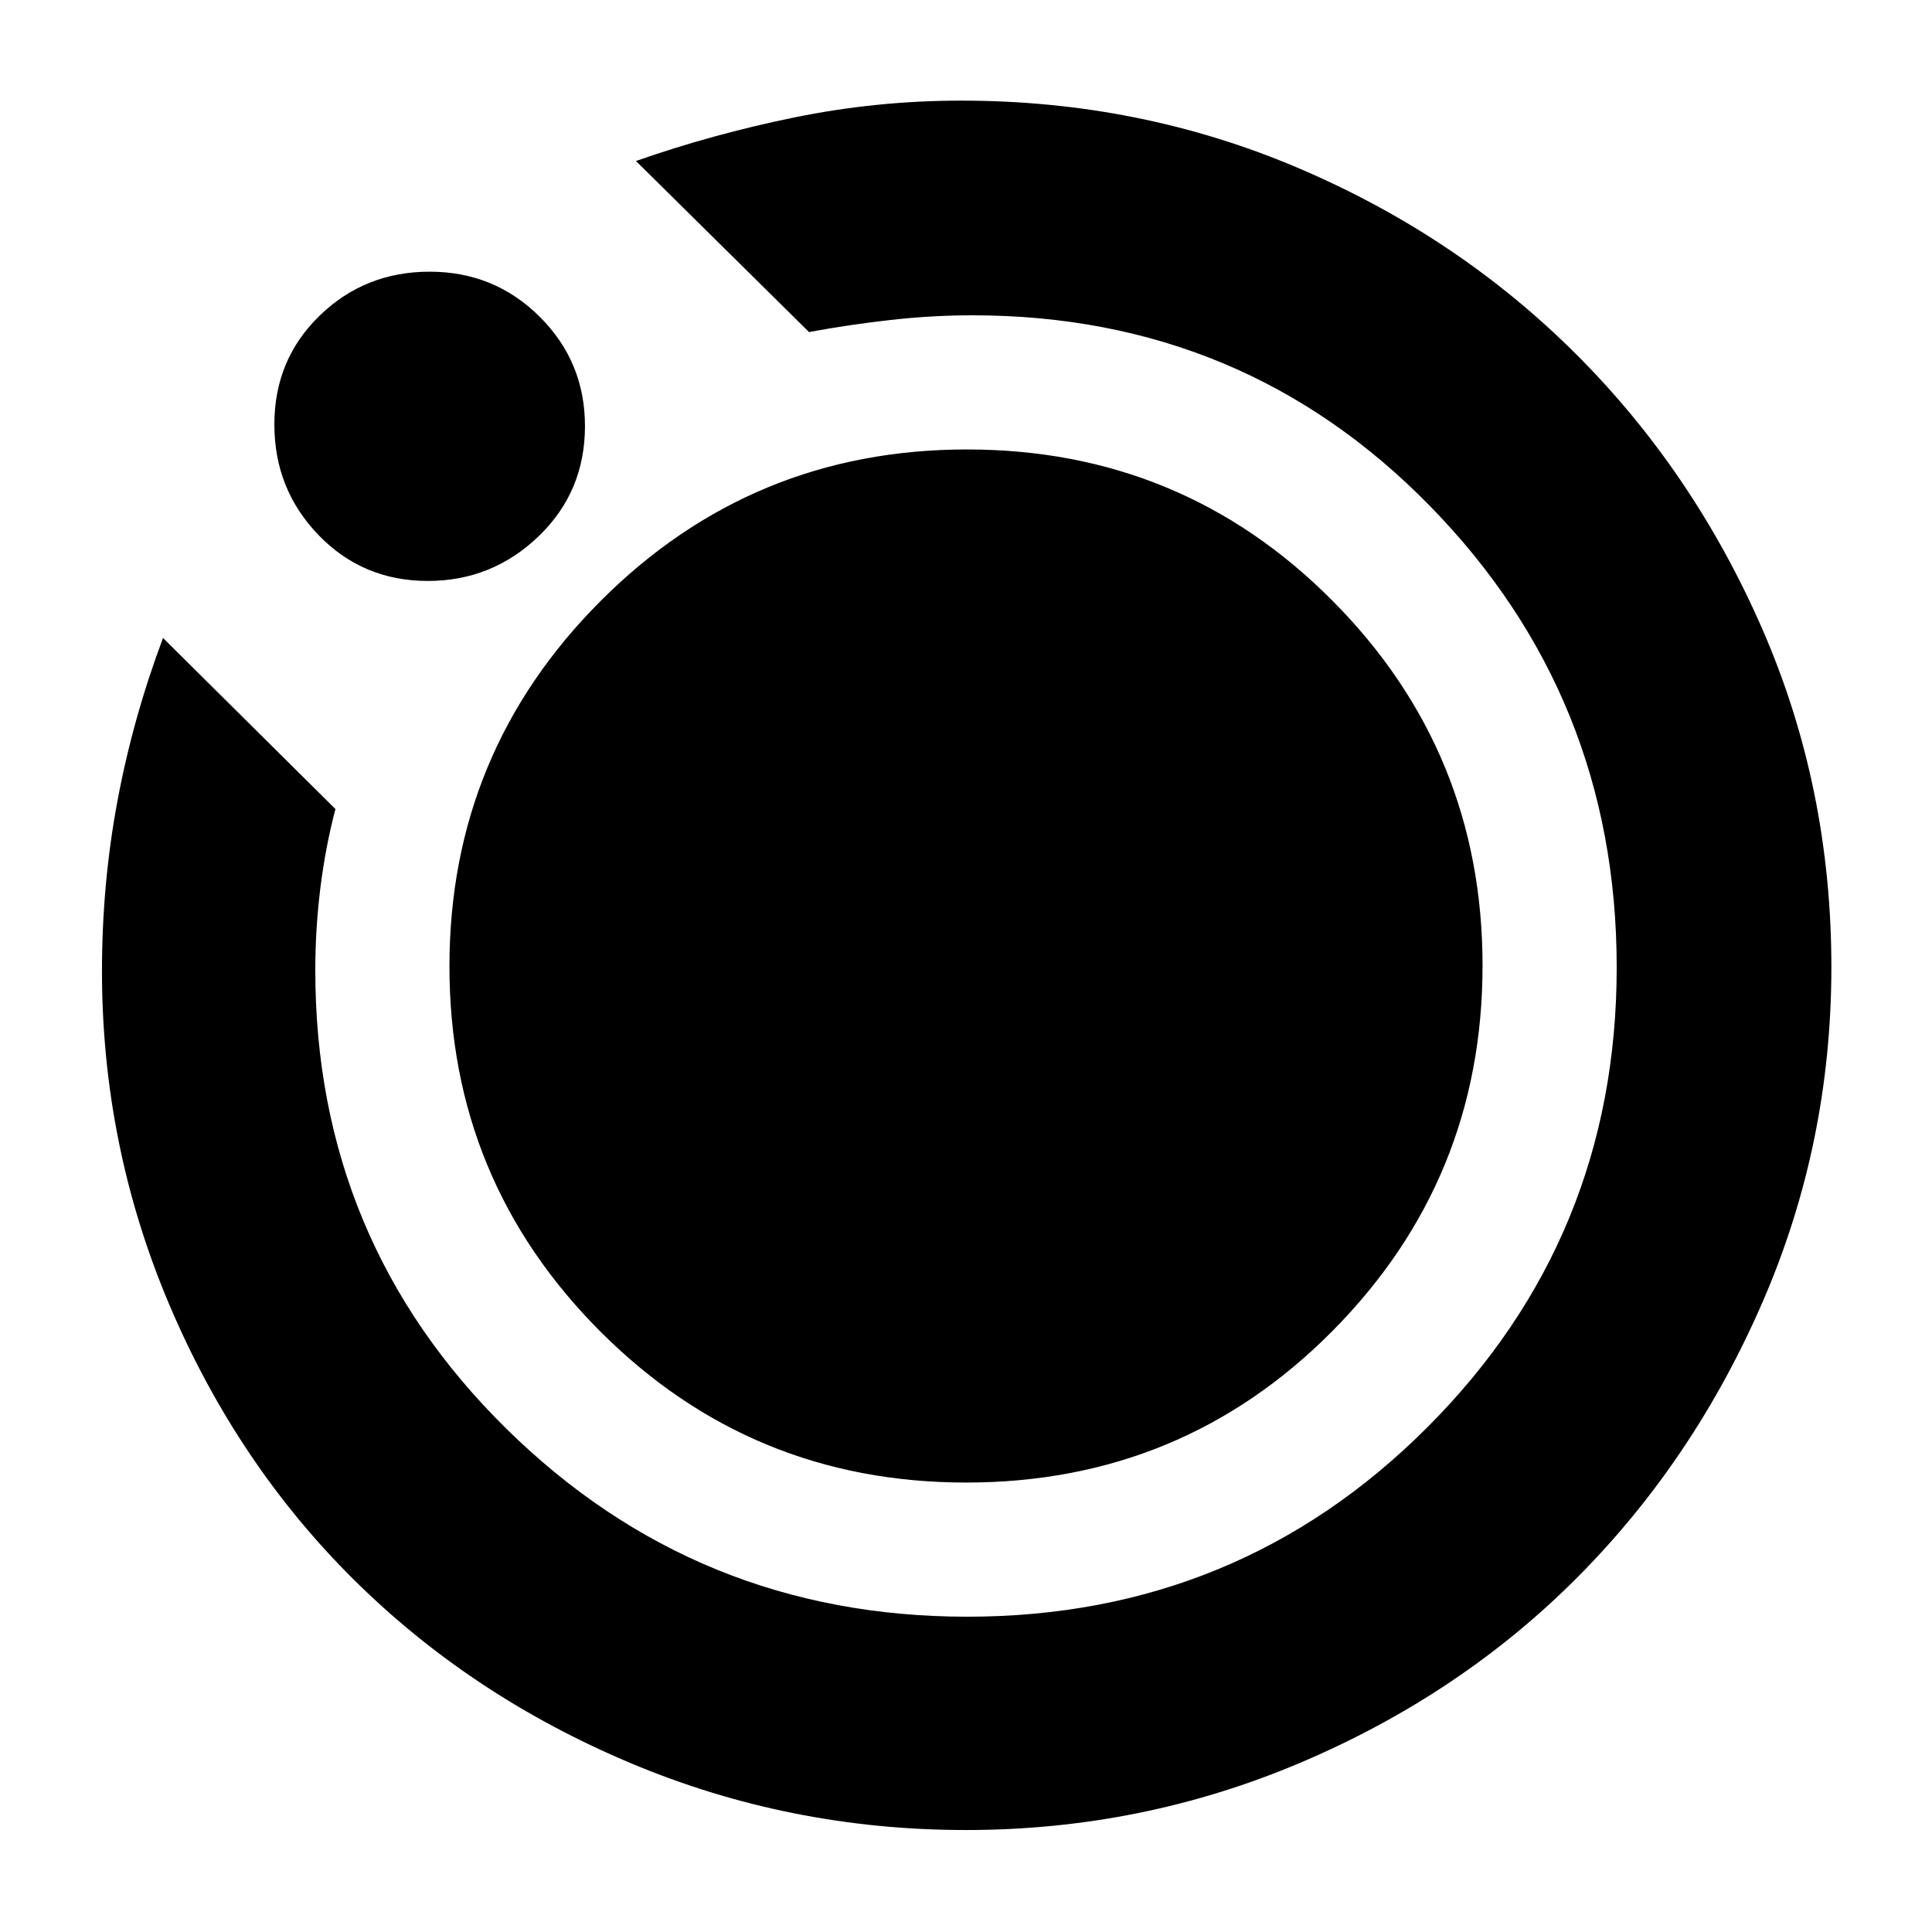 <svg xmlns="http://www.w3.org/2000/svg" height="40" viewBox="0 -960 960 960" width="40"><path d="M480.01-50.67q-87.65 0-166.69-33.26-79.04-33.26-137.29-90.93-58.25-57.66-91.81-136.65-33.55-78.99-33.55-165.9 0-43.25 7.66-84.42Q66-603 81-643l85.67 85q-4.94 18.85-7.47 39.16-2.53 20.31-2.53 41.02 0 134.23 94.88 227.69 94.89 93.46 229.05 93.46 134.65 0 228.69-94.16 94.04-94.16 94.04-228.48t-92.7-229.17q-92.69-94.85-227.41-94.85-20.22 0-40.9 2.34T402-795l-86-85q38-13.33 78.83-21.67 40.84-8.33 82.84-8.33 89.03 0 167.85 33.67 78.81 33.66 137.44 92.12 58.62 58.46 92.83 137.02Q910-568.64 910-479.48q0 87.66-34.14 166.35-34.14 78.68-91.99 136.83-57.86 58.14-137.03 91.89-79.17 33.74-166.83 33.74ZM212.57-671.33q-32.26 0-54.25-22.76-21.99-22.75-21.99-55.01 0-32.25 22.51-54.08Q181.35-825 213.51-825t54.66 22.38q22.5 22.39 22.5 54.37 0 32.58-23.06 54.75t-55.04 22.17Zm10.76 191.53q0-106.37 75.16-181.62t182-75.25q106.84 0 181.51 75.06 74.67 75.05 74.67 181.41 0 106.37-74.64 181.62-74.65 75.25-181.95 75.25-106.81 0-181.78-75.06-74.97-75.05-74.97-181.41Z"/></svg>